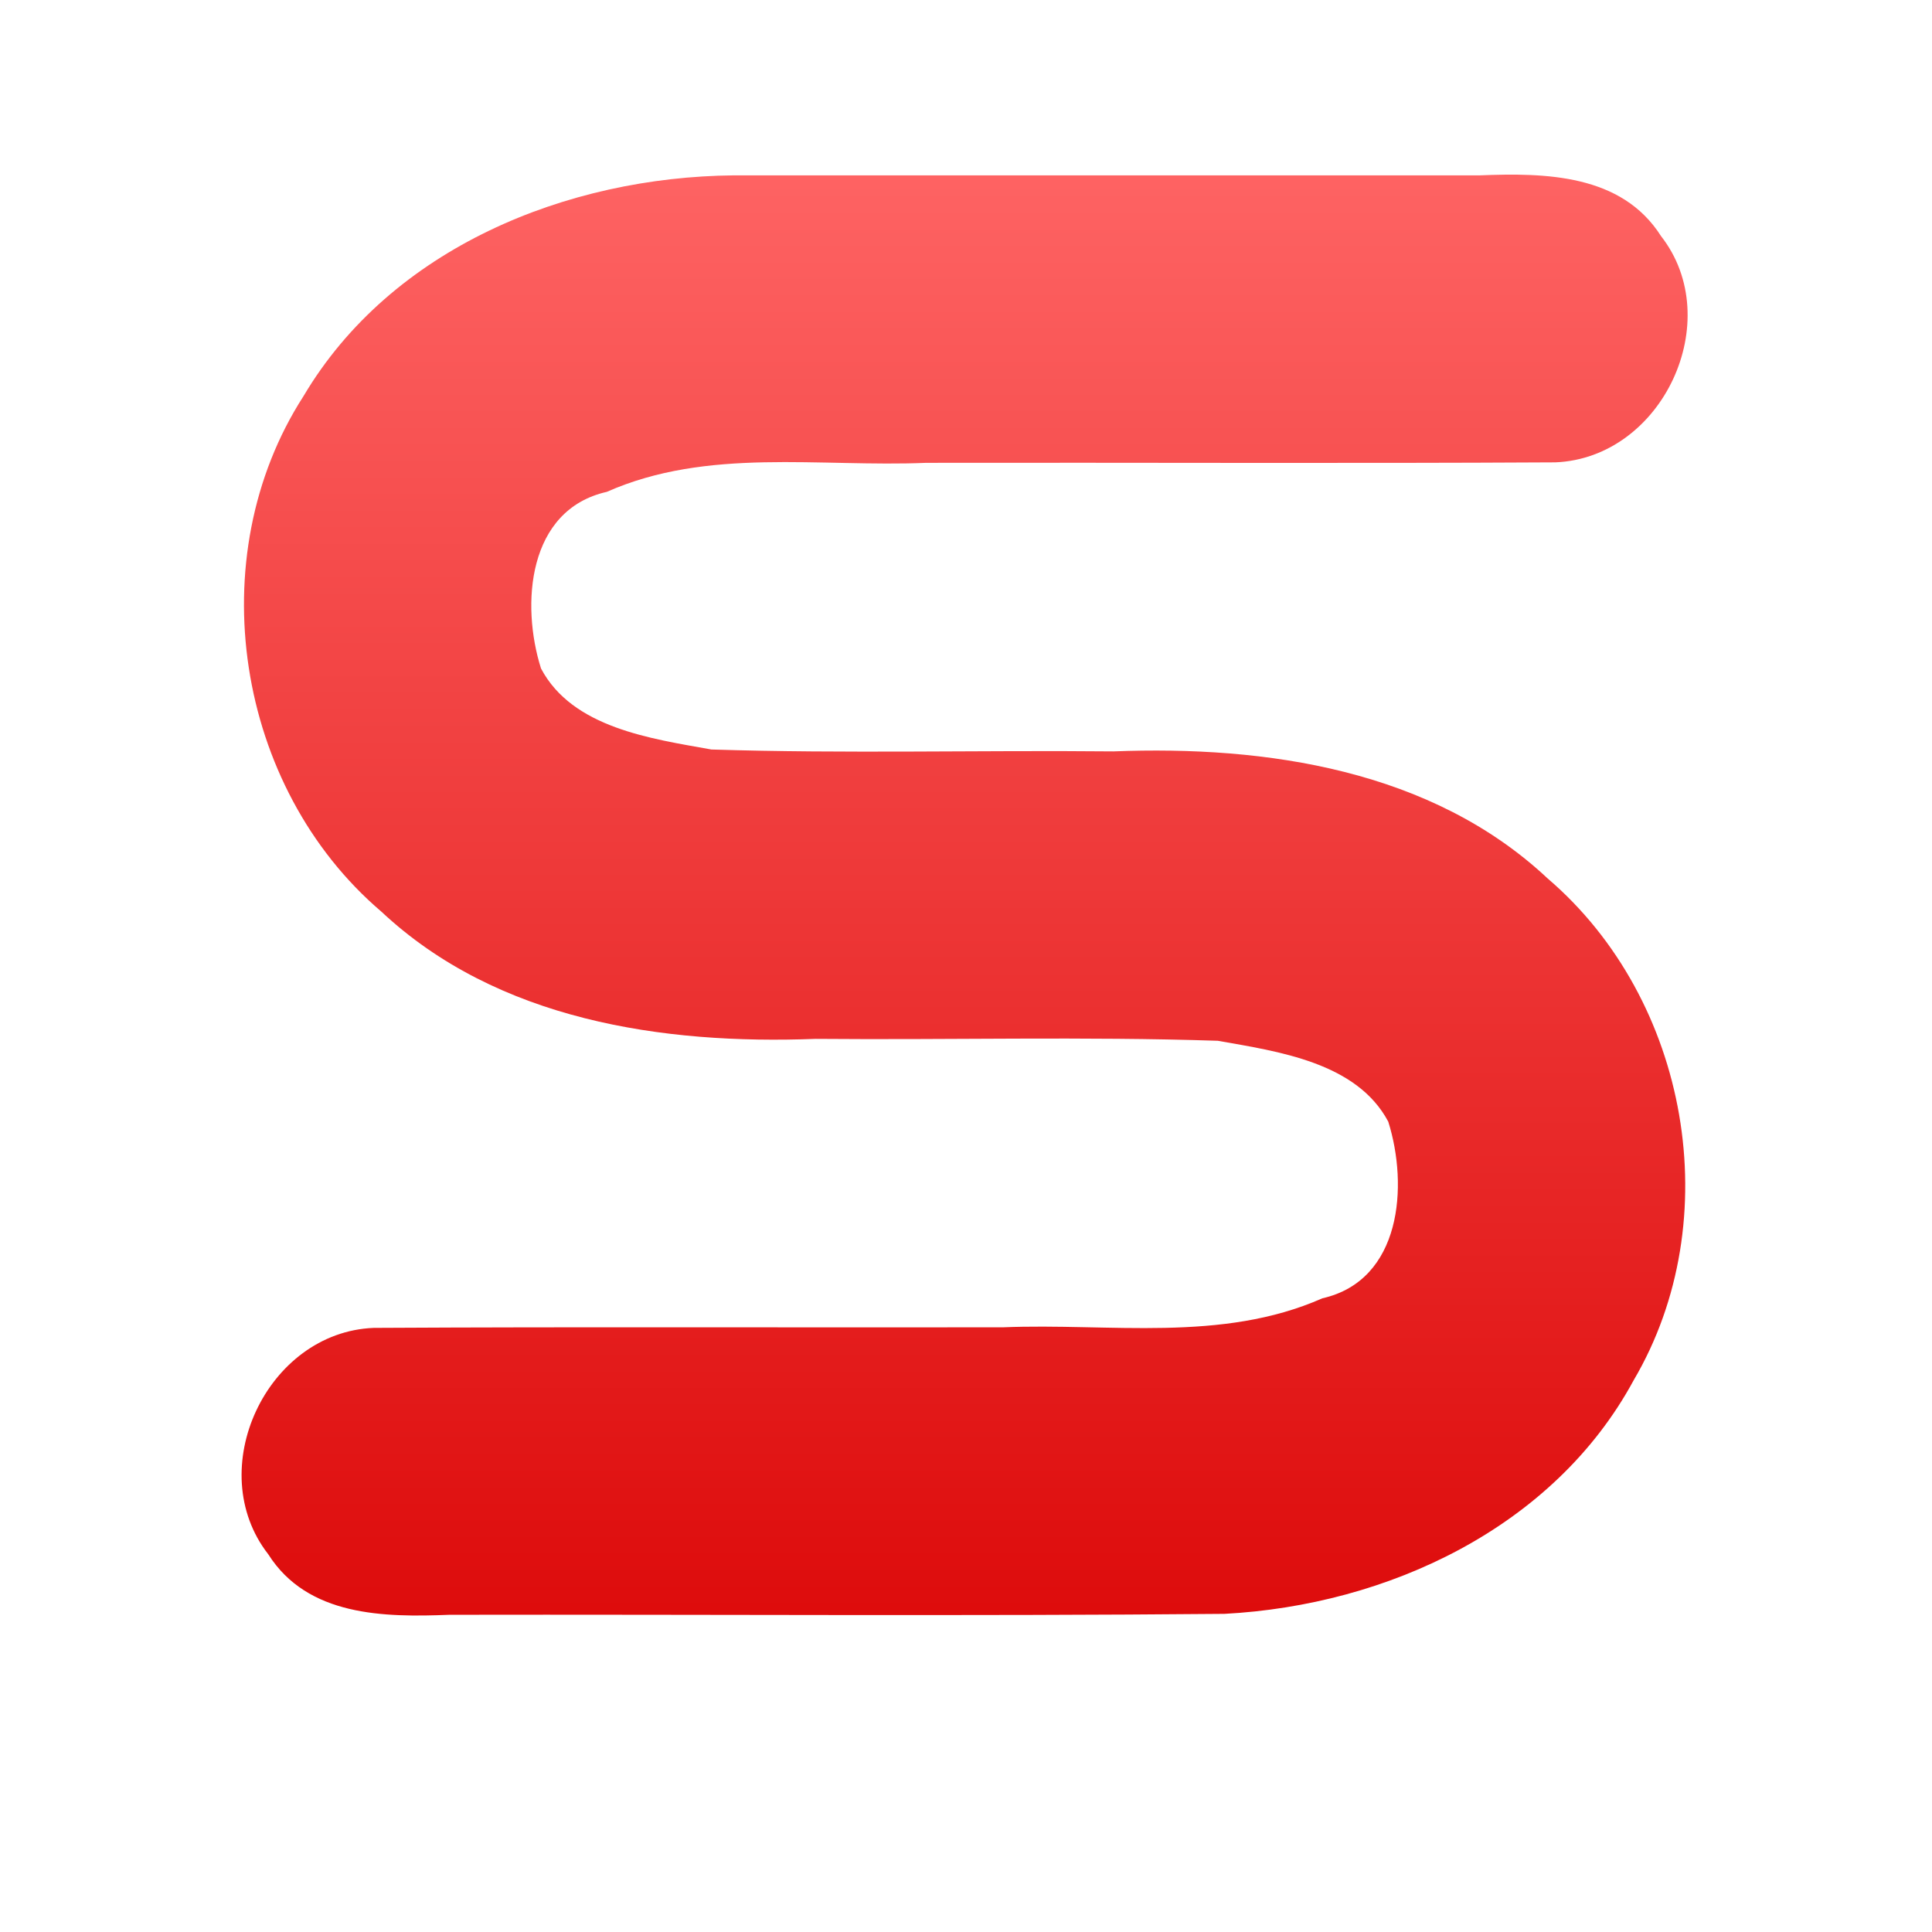 <svg xmlns="http://www.w3.org/2000/svg" xmlns:xlink="http://www.w3.org/1999/xlink" width="64" height="64" viewBox="0 0 64 64" version="1.1">
<defs> <linearGradient id="linear0" gradientUnits="userSpaceOnUse" x1="0" y1="0" x2="0" y2="1" gradientTransform="matrix(55.992,0,0,56,4.004,4)"> <stop offset="0" style="stop-color:#ff6666;stop-opacity:1;"/> <stop offset="1" style="stop-color:#d90000;stop-opacity:1;"/> </linearGradient> </defs>
<g id="surface1">
<path style=" stroke:none;fill-rule:nonzero;fill:url(#linear0);fill-opacity:1;" d="M 24.316 5.809 C 18.777 5.859 12.965 8.211 10.055 13.121 C 6.613 18.461 7.801 26.078 12.633 30.199 C 16.473 33.797 21.953 34.609 27.023 34.414 C 31.461 34.453 35.906 34.332 40.34 34.477 C 42.348 34.832 44.941 35.191 45.988 37.156 C 46.656 39.277 46.43 42.414 43.805 43.008 C 40.461 44.484 36.758 43.824 33.227 43.969 C 26.273 43.98 19.328 43.949 12.379 43.988 C 8.828 44.129 6.703 48.691 8.887 51.488 C 10.191 53.547 12.727 53.578 14.887 53.492 C 23.445 53.477 32.004 53.539 40.562 53.461 C 45.957 53.176 51.473 50.609 54.117 45.723 C 57.242 40.414 55.957 33.113 51.27 29.102 C 47.434 25.504 41.953 24.691 36.883 24.891 C 32.441 24.848 28 24.969 23.566 24.828 C 21.562 24.469 18.965 24.113 17.922 22.145 C 17.25 20.027 17.473 16.887 20.102 16.293 C 23.441 14.816 27.145 15.48 30.684 15.332 C 37.633 15.32 44.578 15.355 51.523 15.316 C 55.078 15.172 57.203 10.609 55.023 7.82 C 53.715 5.762 51.184 5.723 49.02 5.809 Z M 24.316 5.809 "/>
</g>
</svg>
